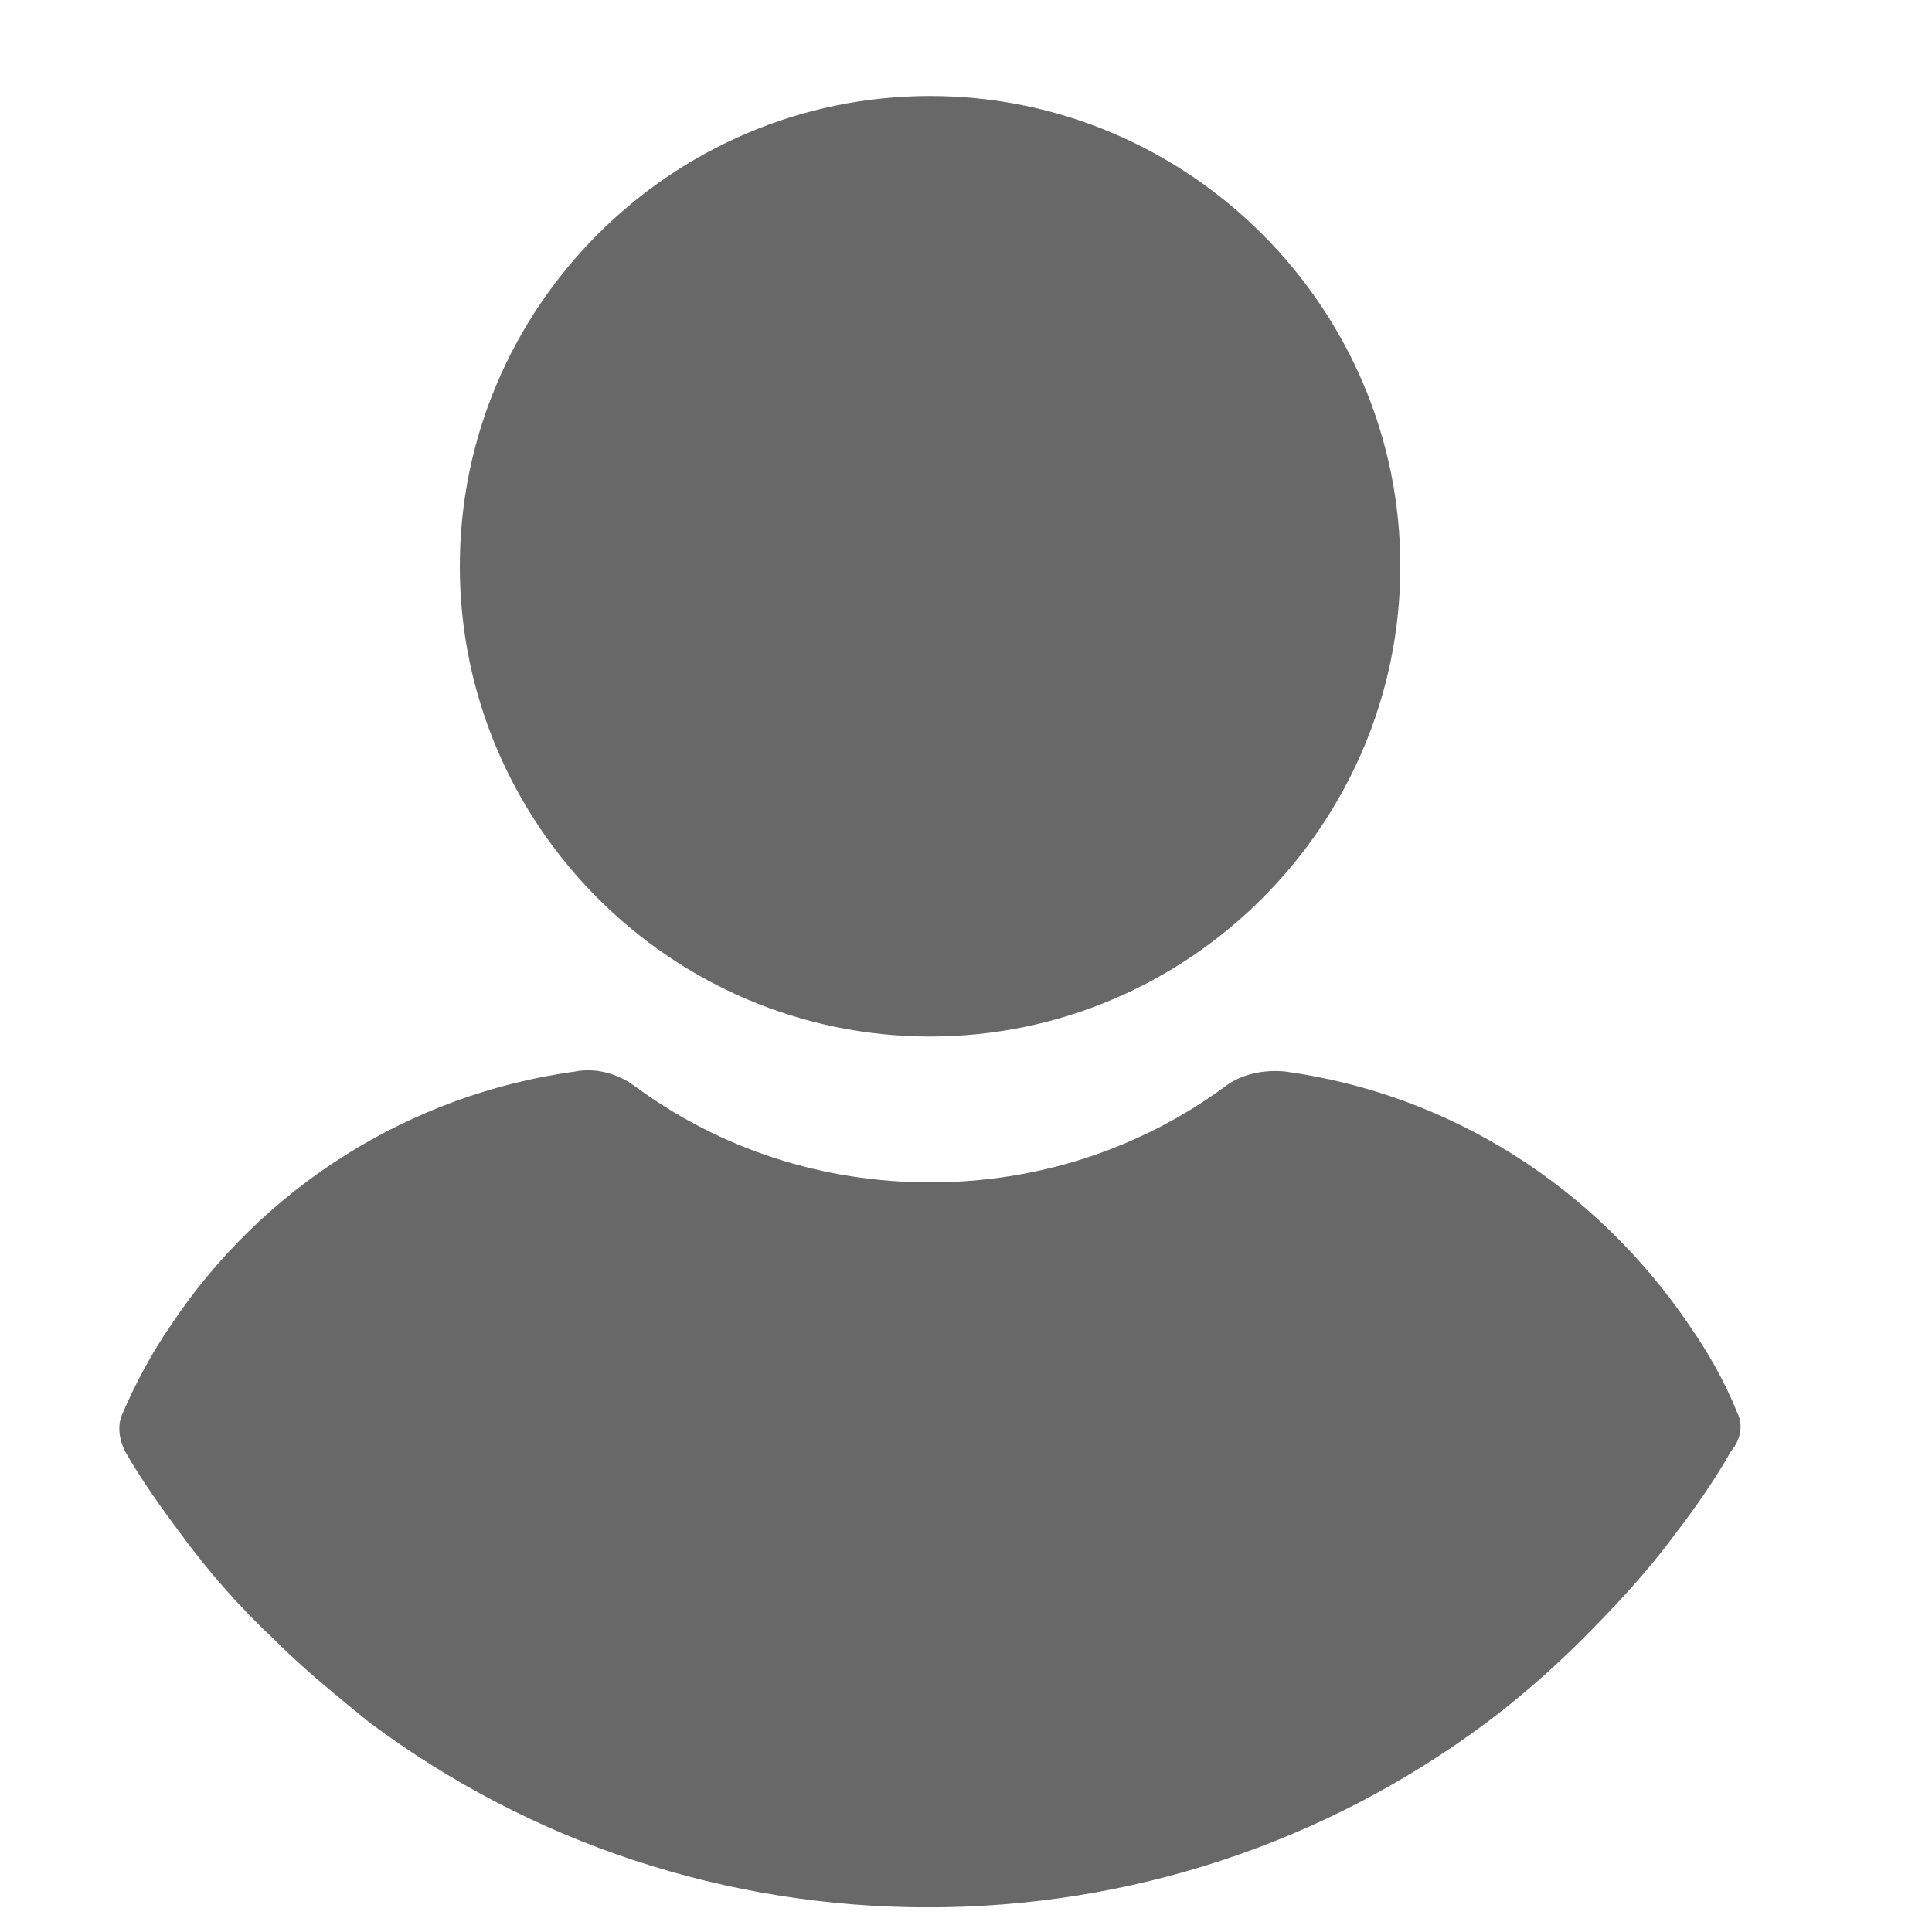 <svg width="16" height="16" viewBox="0 0 16 16" fill="none" xmlns="http://www.w3.org/2000/svg">
<g clip-path="url(#clip0_2831_1948)">
<path d="M7.702 0.795C5.559 0.795 3.808 2.547 3.808 4.689C3.808 6.832 5.559 8.584 7.702 8.584C9.845 8.584 11.597 6.832 11.597 4.689C11.597 2.547 9.845 0.795 7.702 0.795Z" fill="#686868"/>
<path d="M14.386 11.697C14.284 11.442 14.148 11.204 13.995 10.983C13.213 9.826 12.005 9.061 10.645 8.874C10.475 8.857 10.288 8.891 10.152 8.993C9.437 9.52 8.587 9.792 7.703 9.792C6.818 9.792 5.968 9.52 5.254 8.993C5.118 8.891 4.931 8.84 4.761 8.874C3.4 9.061 2.176 9.826 1.41 10.983C1.257 11.204 1.121 11.459 1.019 11.697C0.968 11.799 0.985 11.918 1.036 12.02C1.172 12.258 1.342 12.496 1.495 12.7C1.733 13.024 1.988 13.313 2.278 13.585C2.516 13.823 2.788 14.044 3.06 14.265C4.403 15.268 6.019 15.796 7.686 15.796C9.352 15.796 10.968 15.268 12.312 14.265C12.584 14.061 12.856 13.823 13.094 13.585C13.366 13.313 13.638 13.024 13.876 12.7C14.046 12.479 14.199 12.258 14.335 12.02C14.42 11.918 14.437 11.799 14.386 11.697Z" fill="#686868"/>
</g>
<defs>
<clipPath id="clip0_2831_1948">
<rect width="15" height="15" fill="white" transform="translate(0.201 0.795)"/>
</clipPath>
</defs>
</svg>
